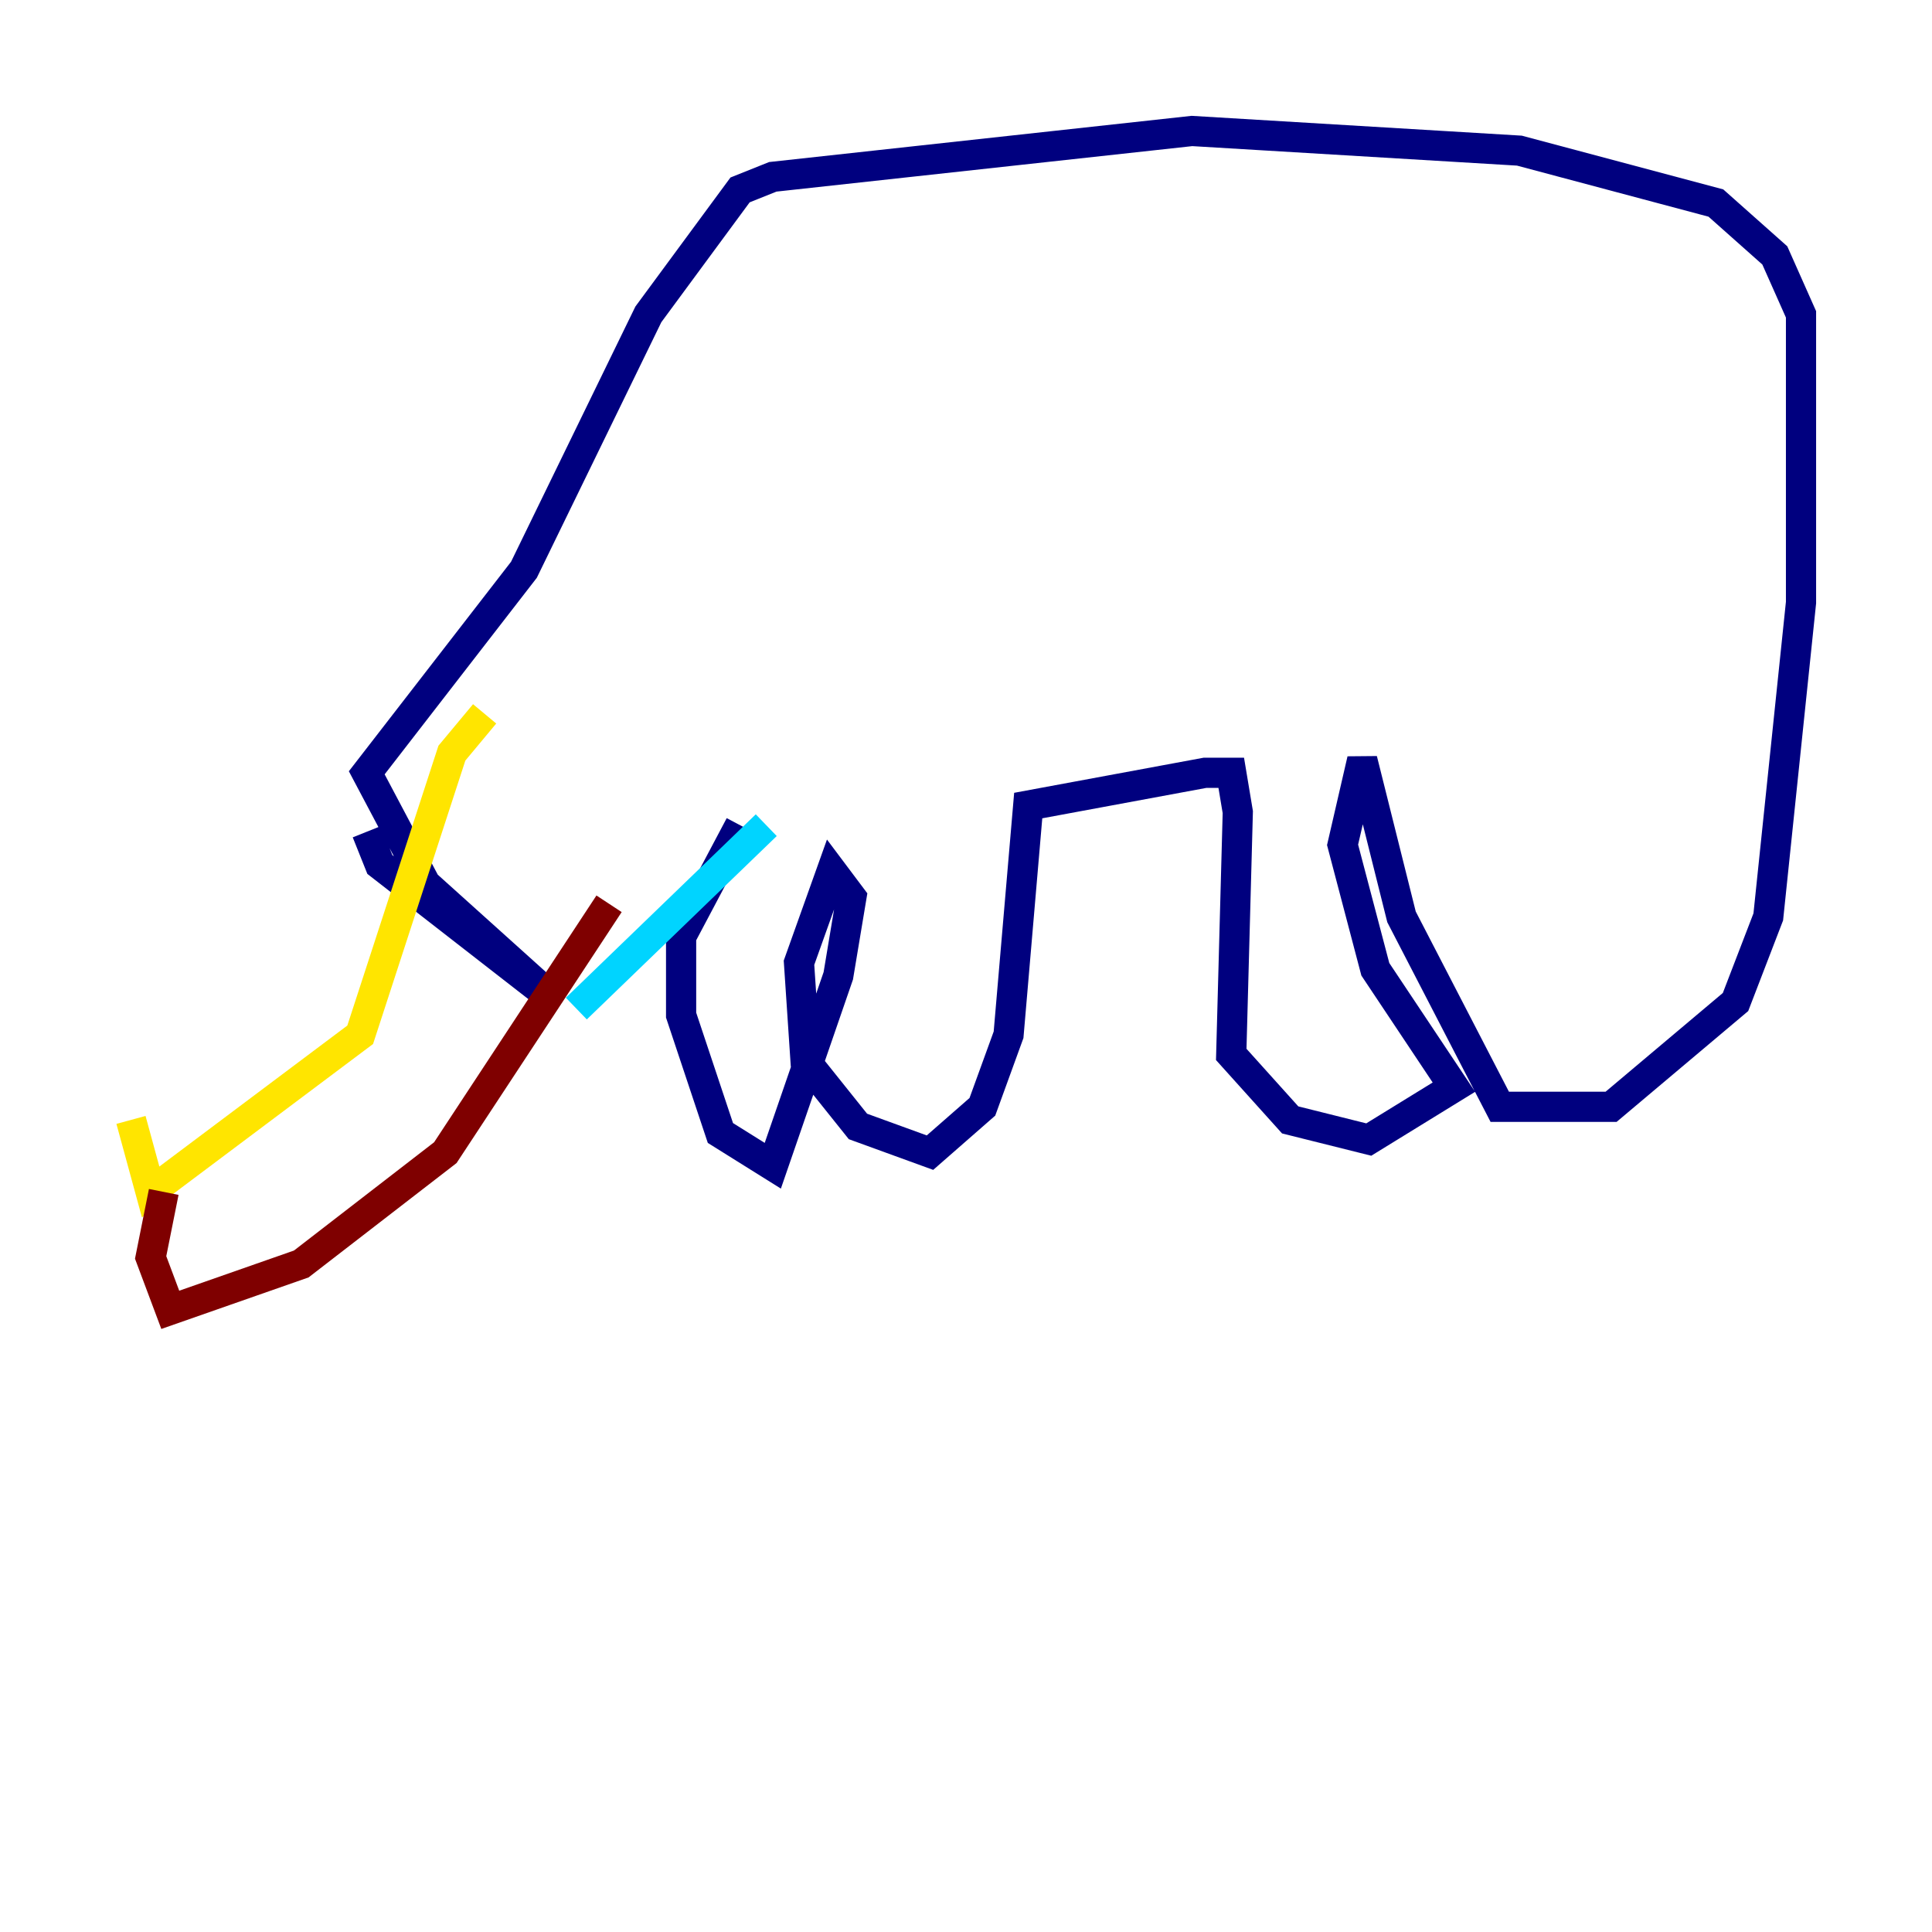 <?xml version="1.0" encoding="utf-8" ?>
<svg baseProfile="tiny" height="128" version="1.2" viewBox="0,0,128,128" width="128" xmlns="http://www.w3.org/2000/svg" xmlns:ev="http://www.w3.org/2001/xml-events" xmlns:xlink="http://www.w3.org/1999/xlink"><defs /><polyline fill="none" points="24.298,55.105 25.166,57.275 36.881,66.386 28.203,58.576 24.298,51.2 34.712,37.749 42.956,20.827 49.031,12.583 51.2,11.715 78.969,8.678 100.664,9.98 113.681,13.451 117.586,16.922 119.322,20.827 119.322,39.919 117.153,60.746 114.983,66.386 106.739,73.329 99.363,73.329 92.854,60.746 90.251,50.332 88.949,55.973 91.119,64.217 96.325,72.027 90.685,75.498 85.478,74.197 81.573,69.858 82.007,53.803 81.573,51.2 79.837,51.2 68.122,53.37 66.82,68.556 65.085,73.329 61.614,76.366 56.841,74.63 53.37,70.291 52.936,63.783 55.105,57.709 56.407,59.444 55.539,64.651 51.2,77.234 47.729,75.064 45.125,67.254 45.125,62.047 49.031,54.671" stroke="#00007f" stroke-width="2" /><polyline fill="none" points="50.766,54.671 38.183,66.82" stroke="#00d4ff" stroke-width="2" /><polyline fill="none" points="32.108,47.295 29.939,49.898 23.864,68.556 9.98,78.969 8.678,74.197" stroke="#ffe500" stroke-width="2" /><polyline fill="none" points="40.352,59.878 29.505,76.366 19.959,83.742 11.281,86.78 9.98,83.308 10.848,78.969" stroke="#7f0000" stroke-width="2" /></svg>